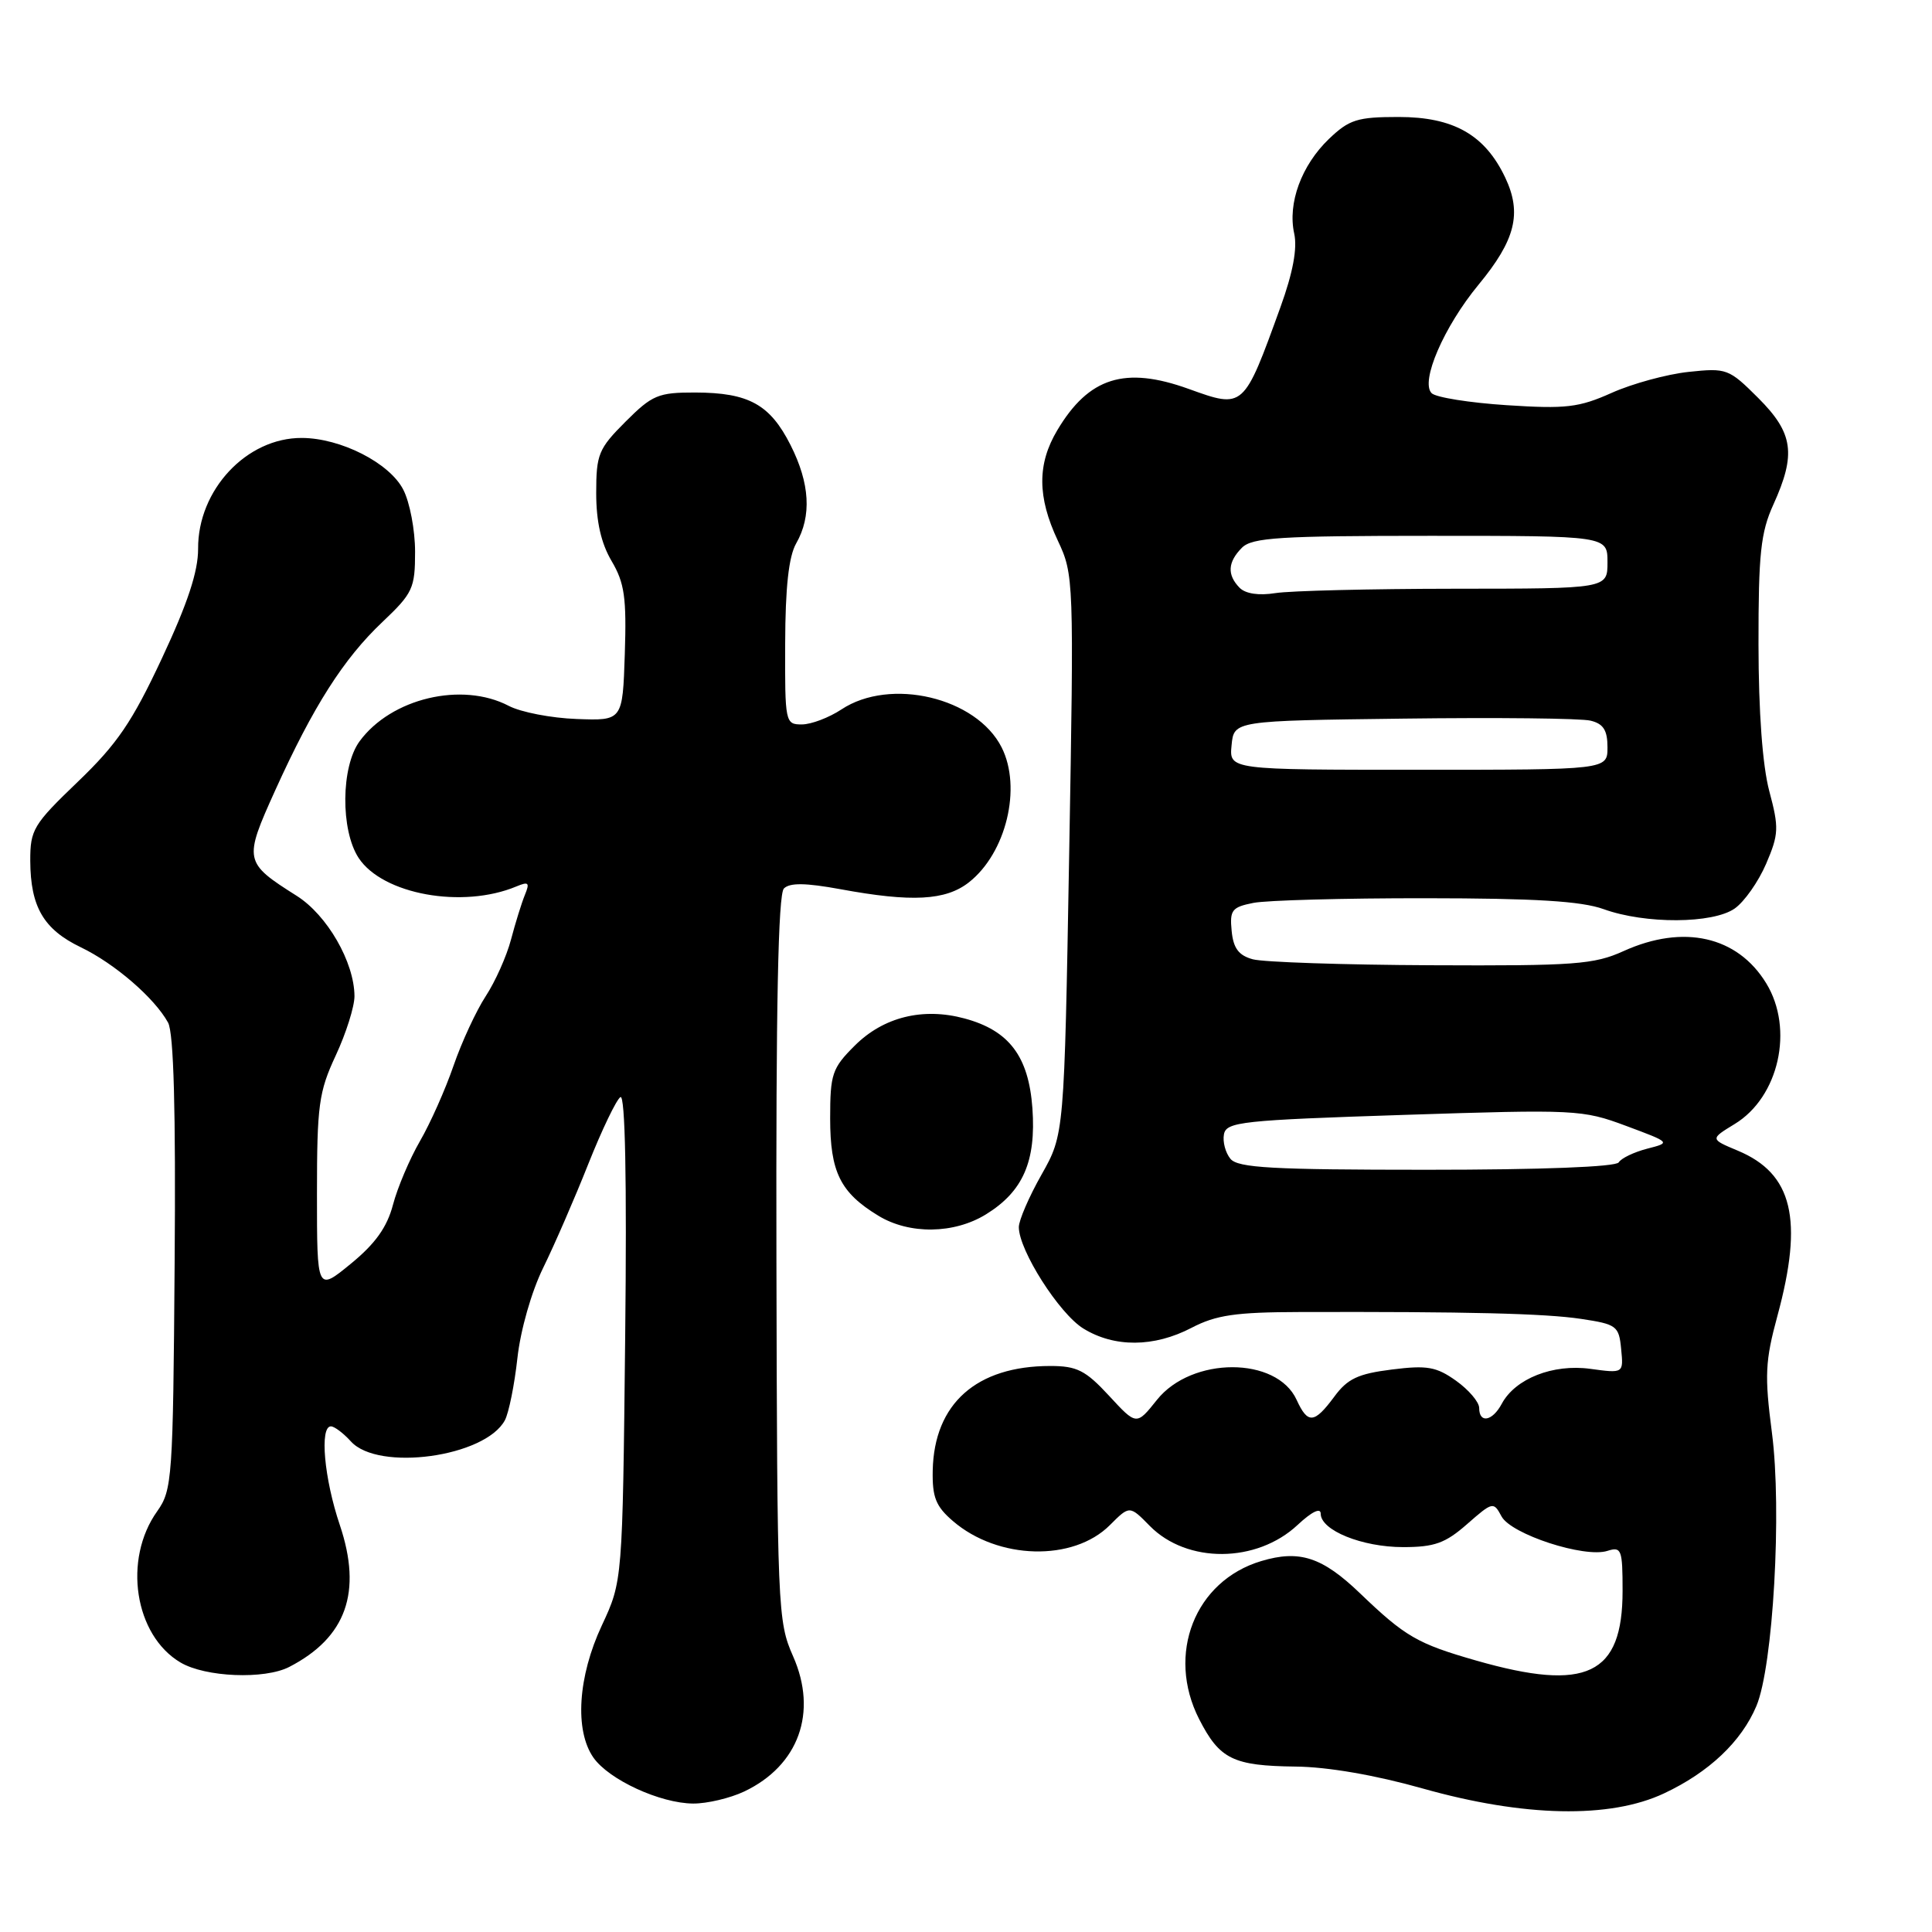 <?xml version="1.0" encoding="UTF-8" standalone="no"?>
<!DOCTYPE svg PUBLIC "-//W3C//DTD SVG 1.1//EN" "http://www.w3.org/Graphics/SVG/1.1/DTD/svg11.dtd" >
<svg xmlns="http://www.w3.org/2000/svg" xmlns:xlink="http://www.w3.org/1999/xlink" version="1.1" viewBox="0 0 256 256">
 <g >
 <path fill="currentColor"
d=" M 220.50 237.63 C 226.44 234.84 230.74 230.78 232.73 226.06 C 234.95 220.80 236.13 200.10 234.79 189.85 C 233.80 182.24 233.89 180.36 235.52 174.35 C 238.99 161.56 237.54 155.51 230.27 152.47 C 226.59 150.93 226.59 150.93 229.85 148.94 C 235.71 145.38 237.74 136.36 234.04 130.30 C 230.23 124.05 223.07 122.43 215.14 126.02 C 211.21 127.80 208.70 127.99 189.64 127.90 C 178.01 127.85 167.38 127.49 166.00 127.11 C 164.13 126.60 163.42 125.65 163.20 123.35 C 162.93 120.60 163.23 120.20 166.07 119.64 C 167.82 119.29 178.08 119.01 188.88 119.02 C 203.41 119.03 209.54 119.40 212.50 120.47 C 218.01 122.46 226.97 122.41 229.86 120.38 C 231.13 119.49 233.00 116.83 234.02 114.46 C 235.70 110.54 235.74 109.69 234.44 104.83 C 233.54 101.44 233.02 94.36 233.01 85.36 C 233.00 73.39 233.30 70.55 234.98 66.86 C 238.02 60.16 237.63 57.39 232.98 52.74 C 229.08 48.85 228.80 48.74 223.73 49.28 C 220.85 49.59 216.27 50.84 213.55 52.06 C 209.21 54.00 207.50 54.20 199.66 53.69 C 194.74 53.37 190.26 52.66 189.70 52.10 C 188.17 50.57 191.33 43.28 195.91 37.73 C 200.81 31.80 201.69 28.26 199.45 23.53 C 196.76 17.86 192.60 15.50 185.32 15.50 C 179.85 15.50 178.78 15.84 176.09 18.41 C 172.45 21.91 170.60 26.92 171.49 30.95 C 171.92 32.92 171.32 36.13 169.67 40.69 C 164.78 54.20 164.82 54.17 157.50 51.53 C 149.06 48.49 144.28 49.99 140.10 57.00 C 137.43 61.47 137.44 65.84 140.16 71.62 C 142.29 76.15 142.31 76.70 141.67 113.26 C 141.02 150.31 141.02 150.31 138.01 155.64 C 136.35 158.57 135.00 161.70 135.00 162.60 C 135.00 165.66 140.34 174.05 143.54 176.03 C 147.65 178.57 152.91 178.54 157.89 175.94 C 161.13 174.25 163.73 173.87 172.17 173.85 C 194.51 173.79 204.71 174.04 209.50 174.76 C 214.22 175.47 214.52 175.69 214.81 178.75 C 215.13 181.98 215.13 181.98 210.73 181.38 C 205.78 180.70 200.78 182.67 198.99 186.01 C 197.76 188.32 196.00 188.65 196.00 186.57 C 196.00 185.78 194.62 184.16 192.94 182.96 C 190.33 181.10 189.10 180.88 184.42 181.47 C 179.95 182.03 178.55 182.68 176.79 185.08 C 174.14 188.65 173.29 188.72 171.81 185.49 C 169.18 179.72 157.91 179.72 153.30 185.49 C 150.59 188.89 150.59 188.89 146.95 184.94 C 143.84 181.58 142.70 181.00 139.17 181.00 C 129.39 181.00 123.78 185.98 123.59 194.84 C 123.52 198.40 124.00 199.60 126.27 201.55 C 132.24 206.69 142.21 206.95 147.07 202.08 C 149.68 199.47 149.68 199.47 152.36 202.20 C 157.29 207.20 166.50 207.14 171.93 202.07 C 173.81 200.31 175.00 199.73 175.00 200.57 C 175.00 202.78 180.48 205.00 185.92 205.00 C 190.08 205.00 191.52 204.48 194.40 201.95 C 197.79 198.98 197.90 198.95 198.96 200.93 C 200.23 203.30 209.95 206.47 212.99 205.50 C 214.85 204.91 215.00 205.31 215.00 210.80 C 215.00 221.95 210.25 224.22 195.63 220.04 C 187.83 217.81 186.20 216.87 180.22 211.13 C 175.20 206.31 172.19 205.33 167.12 206.85 C 158.32 209.48 154.51 219.19 158.89 227.79 C 161.61 233.11 163.38 233.98 171.68 234.08 C 175.93 234.12 182.27 235.22 188.50 236.98 C 201.93 240.77 213.32 241.01 220.50 237.63 Z  M 98.62 237.38 C 105.83 233.95 108.38 226.91 105.09 219.47 C 103.04 214.84 102.98 213.25 102.88 166.76 C 102.81 133.44 103.11 118.49 103.87 117.73 C 104.65 116.95 106.74 116.98 111.34 117.82 C 120.82 119.57 125.31 119.33 128.39 116.91 C 133.32 113.03 135.42 104.37 132.72 99.03 C 129.38 92.42 117.97 89.72 111.50 94.00 C 109.85 95.09 107.49 95.99 106.25 95.99 C 104.05 96.00 104.00 95.74 104.04 85.25 C 104.06 77.82 104.51 73.73 105.50 72.00 C 107.57 68.38 107.32 64.05 104.75 58.97 C 102.03 53.59 99.22 52.03 92.13 52.01 C 87.22 52.00 86.43 52.33 82.88 55.88 C 79.30 59.46 79.00 60.20 79.00 65.33 C 79.00 69.13 79.65 71.98 81.04 74.34 C 82.76 77.25 83.03 79.20 82.79 86.65 C 82.50 95.50 82.50 95.50 76.41 95.27 C 73.06 95.15 69.01 94.37 67.41 93.53 C 61.21 90.29 51.83 92.52 47.65 98.22 C 45.18 101.58 45.11 110.00 47.52 113.68 C 50.70 118.52 61.29 120.44 68.42 117.46 C 70.05 116.78 70.22 116.95 69.55 118.58 C 69.12 119.63 68.29 122.30 67.71 124.50 C 67.13 126.70 65.62 130.08 64.36 132.00 C 63.10 133.93 61.18 138.07 60.10 141.20 C 59.02 144.34 57.02 148.84 55.65 151.20 C 54.28 153.57 52.67 157.36 52.07 159.64 C 51.29 162.61 49.73 164.80 46.49 167.45 C 42.00 171.13 42.00 171.13 42.00 158.17 C 42.00 146.45 42.24 144.68 44.49 139.85 C 45.86 136.91 46.97 133.38 46.97 132.00 C 46.95 127.49 43.35 121.25 39.31 118.70 C 32.32 114.28 32.27 114.01 36.46 104.74 C 41.51 93.59 45.52 87.29 50.68 82.41 C 54.70 78.60 55.00 77.95 55.00 73.11 C 55.00 70.24 54.30 66.54 53.43 64.87 C 51.61 61.34 45.16 58.05 40.00 58.03 C 32.68 57.99 26.20 64.92 26.25 72.72 C 26.26 75.72 24.87 79.94 21.46 87.22 C 17.51 95.67 15.53 98.58 10.33 103.57 C 4.41 109.25 4.00 109.93 4.01 114.07 C 4.04 120.17 5.78 123.15 10.71 125.52 C 15.20 127.68 20.47 132.23 22.27 135.50 C 23.02 136.86 23.30 147.13 23.14 167.40 C 22.93 195.95 22.82 197.44 20.83 200.25 C 16.27 206.64 17.82 216.69 23.92 220.29 C 27.21 222.24 35.05 222.56 38.32 220.88 C 45.88 216.98 48.02 210.97 45.03 202.08 C 42.95 195.93 42.33 189.00 43.85 189.00 C 44.31 189.00 45.50 189.90 46.50 191.00 C 50.13 195.01 64.29 193.06 66.90 188.19 C 67.42 187.21 68.17 183.50 68.56 179.95 C 68.97 176.24 70.42 171.16 71.97 168.00 C 73.46 164.97 76.15 158.78 77.95 154.24 C 79.76 149.69 81.68 145.70 82.21 145.37 C 82.84 144.98 83.07 156.24 82.84 177.13 C 82.49 209.50 82.49 209.50 79.75 215.37 C 76.57 222.16 76.12 229.29 78.63 232.89 C 80.69 235.83 87.47 238.95 91.85 238.98 C 93.69 238.99 96.74 238.27 98.62 237.38 Z  M 130.66 160.90 C 135.56 157.87 137.30 153.88 136.80 146.85 C 136.30 139.96 133.71 136.54 127.80 134.95 C 122.28 133.46 117.05 134.76 113.25 138.56 C 110.26 141.54 110.00 142.31 110.00 148.18 C 110.00 155.30 111.34 158.02 116.37 161.08 C 120.49 163.60 126.42 163.52 130.66 160.90 Z  M 163.04 153.55 C 162.38 152.75 161.99 151.29 162.18 150.30 C 162.49 148.65 164.54 148.43 186.01 147.73 C 208.79 146.99 209.68 147.03 215.45 149.18 C 221.41 151.40 221.41 151.40 218.25 152.21 C 216.52 152.66 214.82 153.47 214.49 154.02 C 214.12 154.62 204.26 155.00 189.06 155.00 C 168.59 155.00 164.03 154.75 163.04 153.55 Z  M 163.19 98.75 C 163.50 95.50 163.50 95.50 186.00 95.22 C 198.38 95.06 209.51 95.18 210.75 95.49 C 212.46 95.90 213.00 96.76 213.00 99.02 C 213.00 102.00 213.00 102.00 187.94 102.00 C 162.87 102.00 162.87 102.00 163.19 98.75 Z  M 164.25 77.88 C 162.57 76.16 162.68 74.47 164.57 72.57 C 165.91 71.23 169.61 71.00 189.57 71.00 C 213.00 71.00 213.00 71.00 213.00 74.50 C 213.00 78.00 213.00 78.00 192.75 78.01 C 181.61 78.02 170.93 78.28 169.00 78.59 C 166.80 78.94 165.04 78.68 164.25 77.88 Z "/>
</g>
</svg>